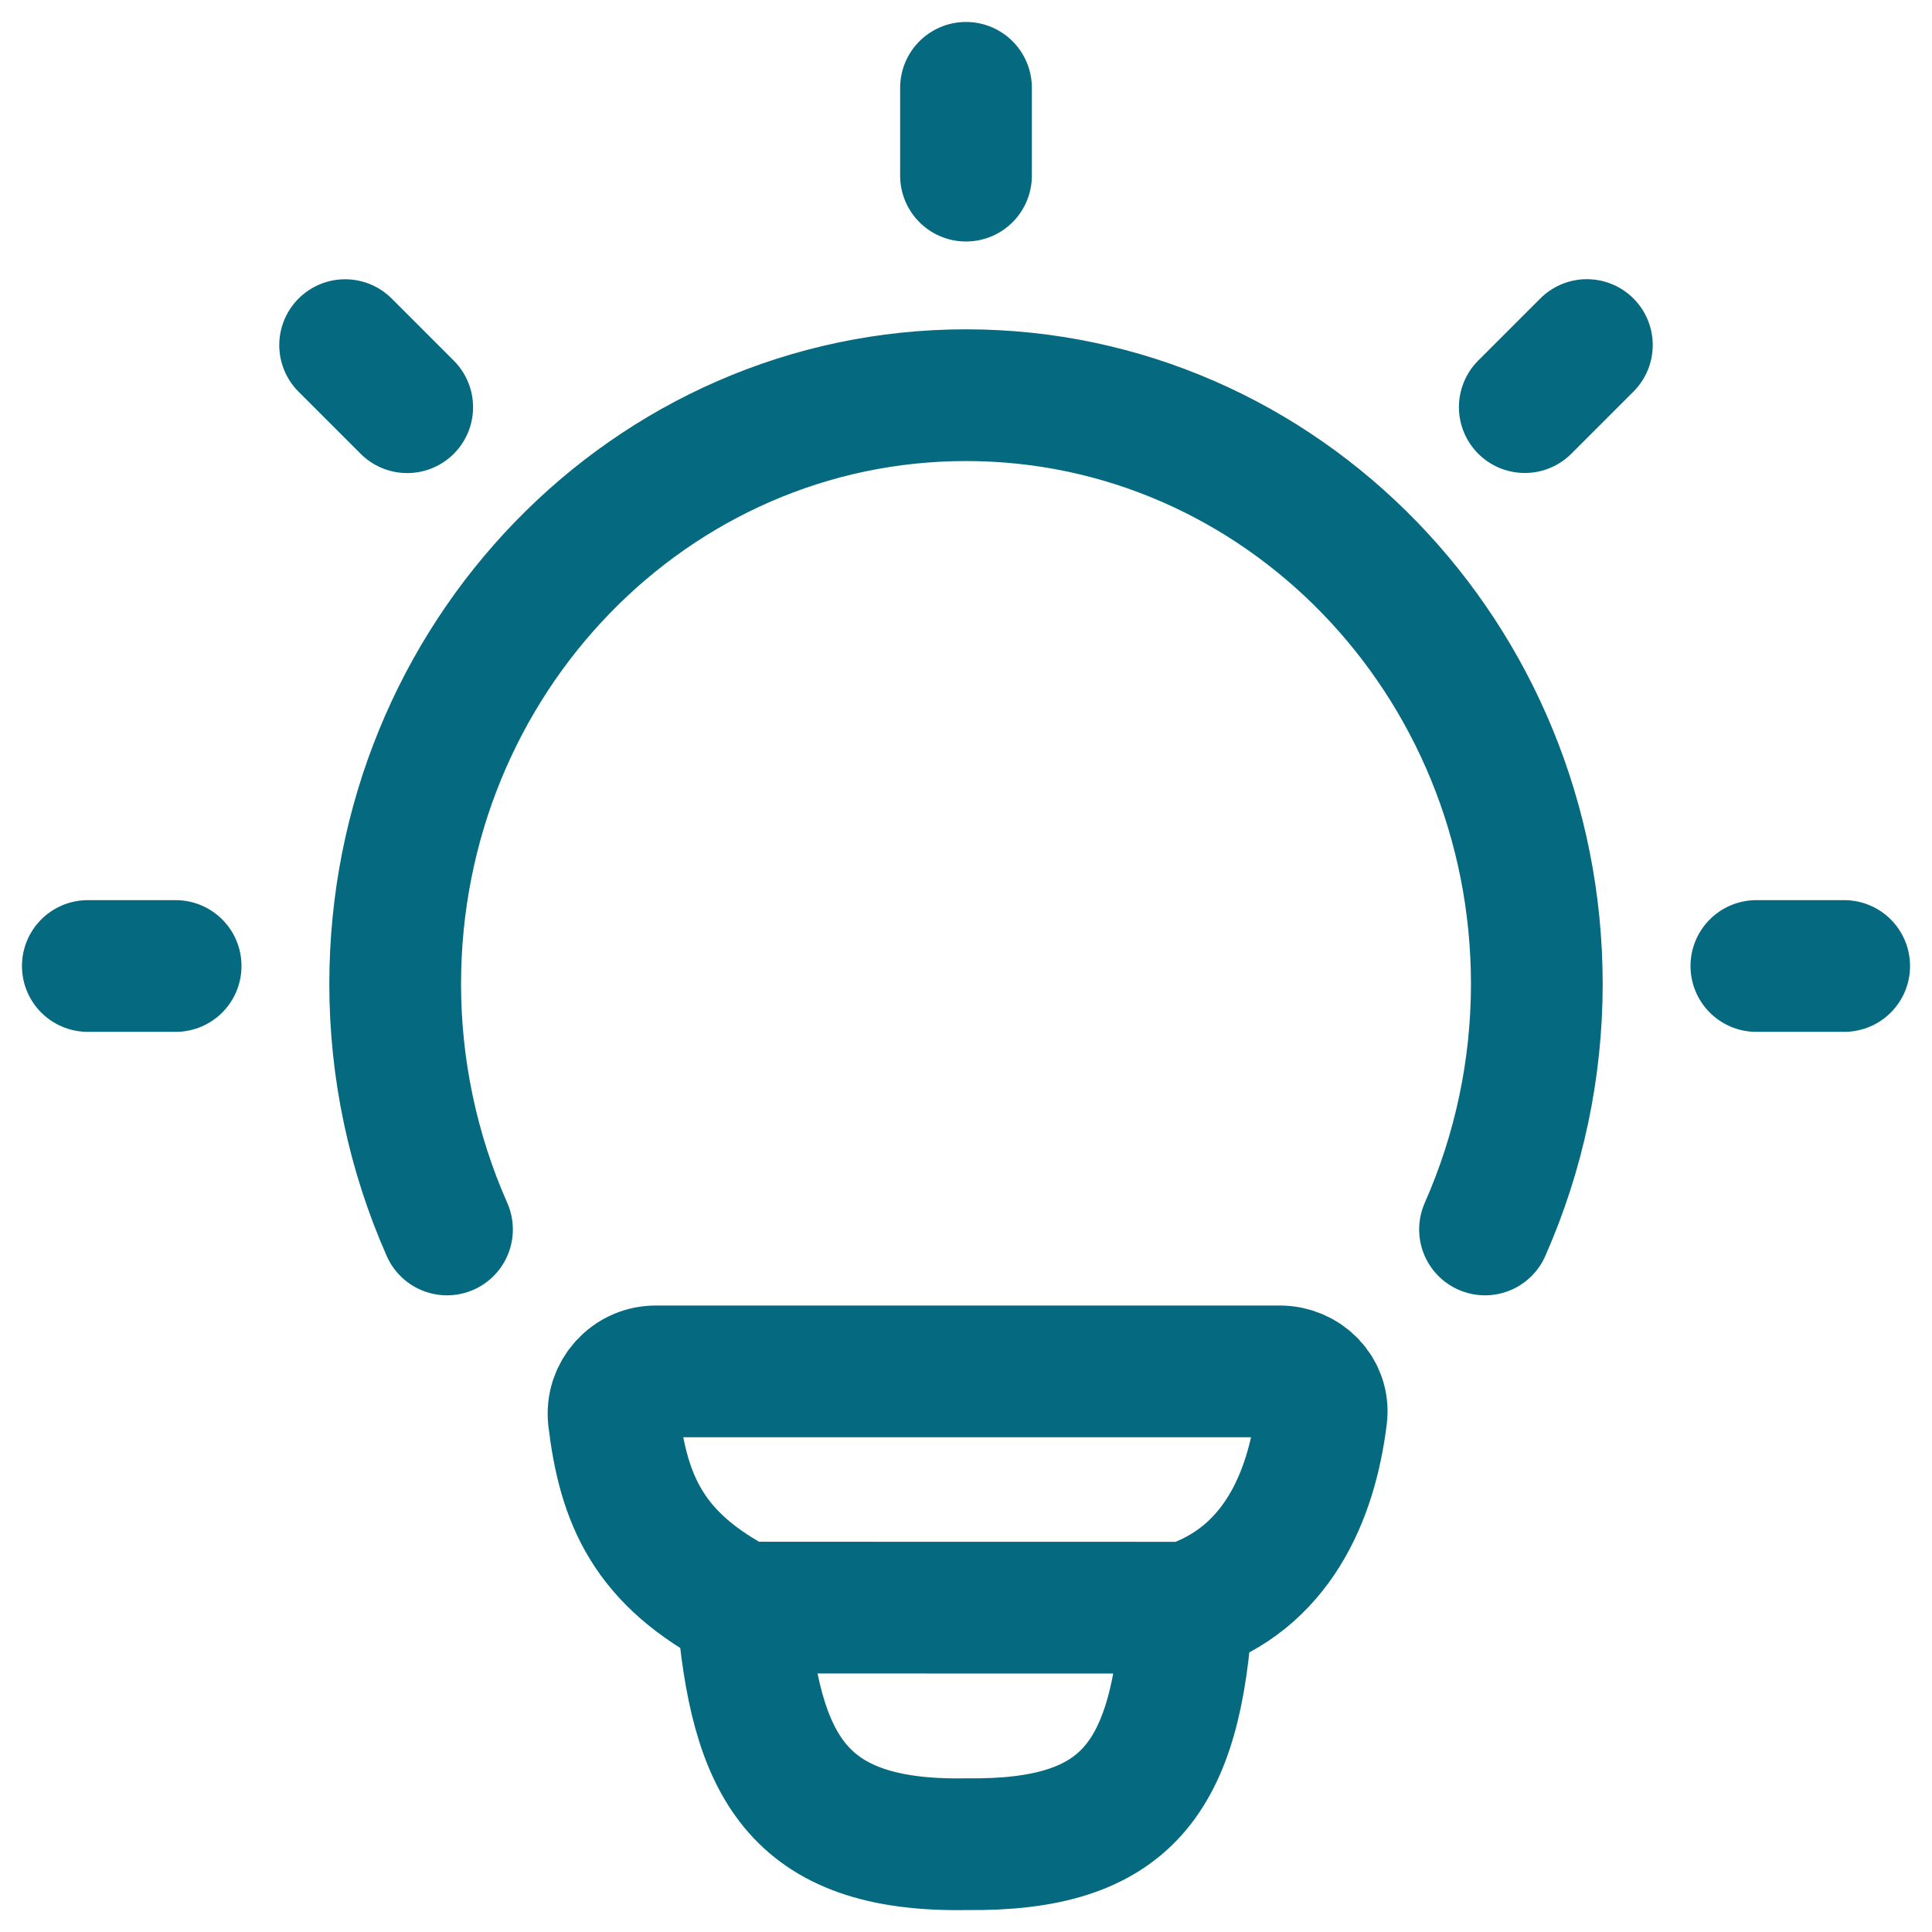<svg width="22" height="22" viewBox="0 0 22 22" fill="none" xmlns="http://www.w3.org/2000/svg">
<path id="Vector" d="M5.09 14C4.701 13.12 4.5 12.168 4.5 11.206C4.5 7.501 7.41 4.5 11 4.5C14.59 4.5 17.5 7.502 17.5 11.206C17.5 12.168 17.299 13.12 16.91 14M11 1V2M21 11H20M2 11H1M18.07 3.929L17.363 4.636M4.637 4.637L3.93 3.93M13.517 18.307C14.527 17.98 14.933 17.055 15.047 16.125C15.081 15.847 14.852 15.616 14.572 15.616H7.477C7.409 15.615 7.341 15.628 7.278 15.655C7.215 15.682 7.159 15.723 7.113 15.773C7.067 15.824 7.032 15.883 7.01 15.948C6.989 16.013 6.982 16.082 6.989 16.15C7.101 17.078 7.383 17.756 8.453 18.306M13.517 18.307L8.453 18.306M13.517 18.307C13.396 20.252 12.834 21.022 11.007 21C9.053 21.036 8.603 20.083 8.453 18.306" stroke="#01677D" stroke-opacity="0.98" stroke-width="1.5" stroke-linecap="round" stroke-linejoin="round"/>
</svg>
